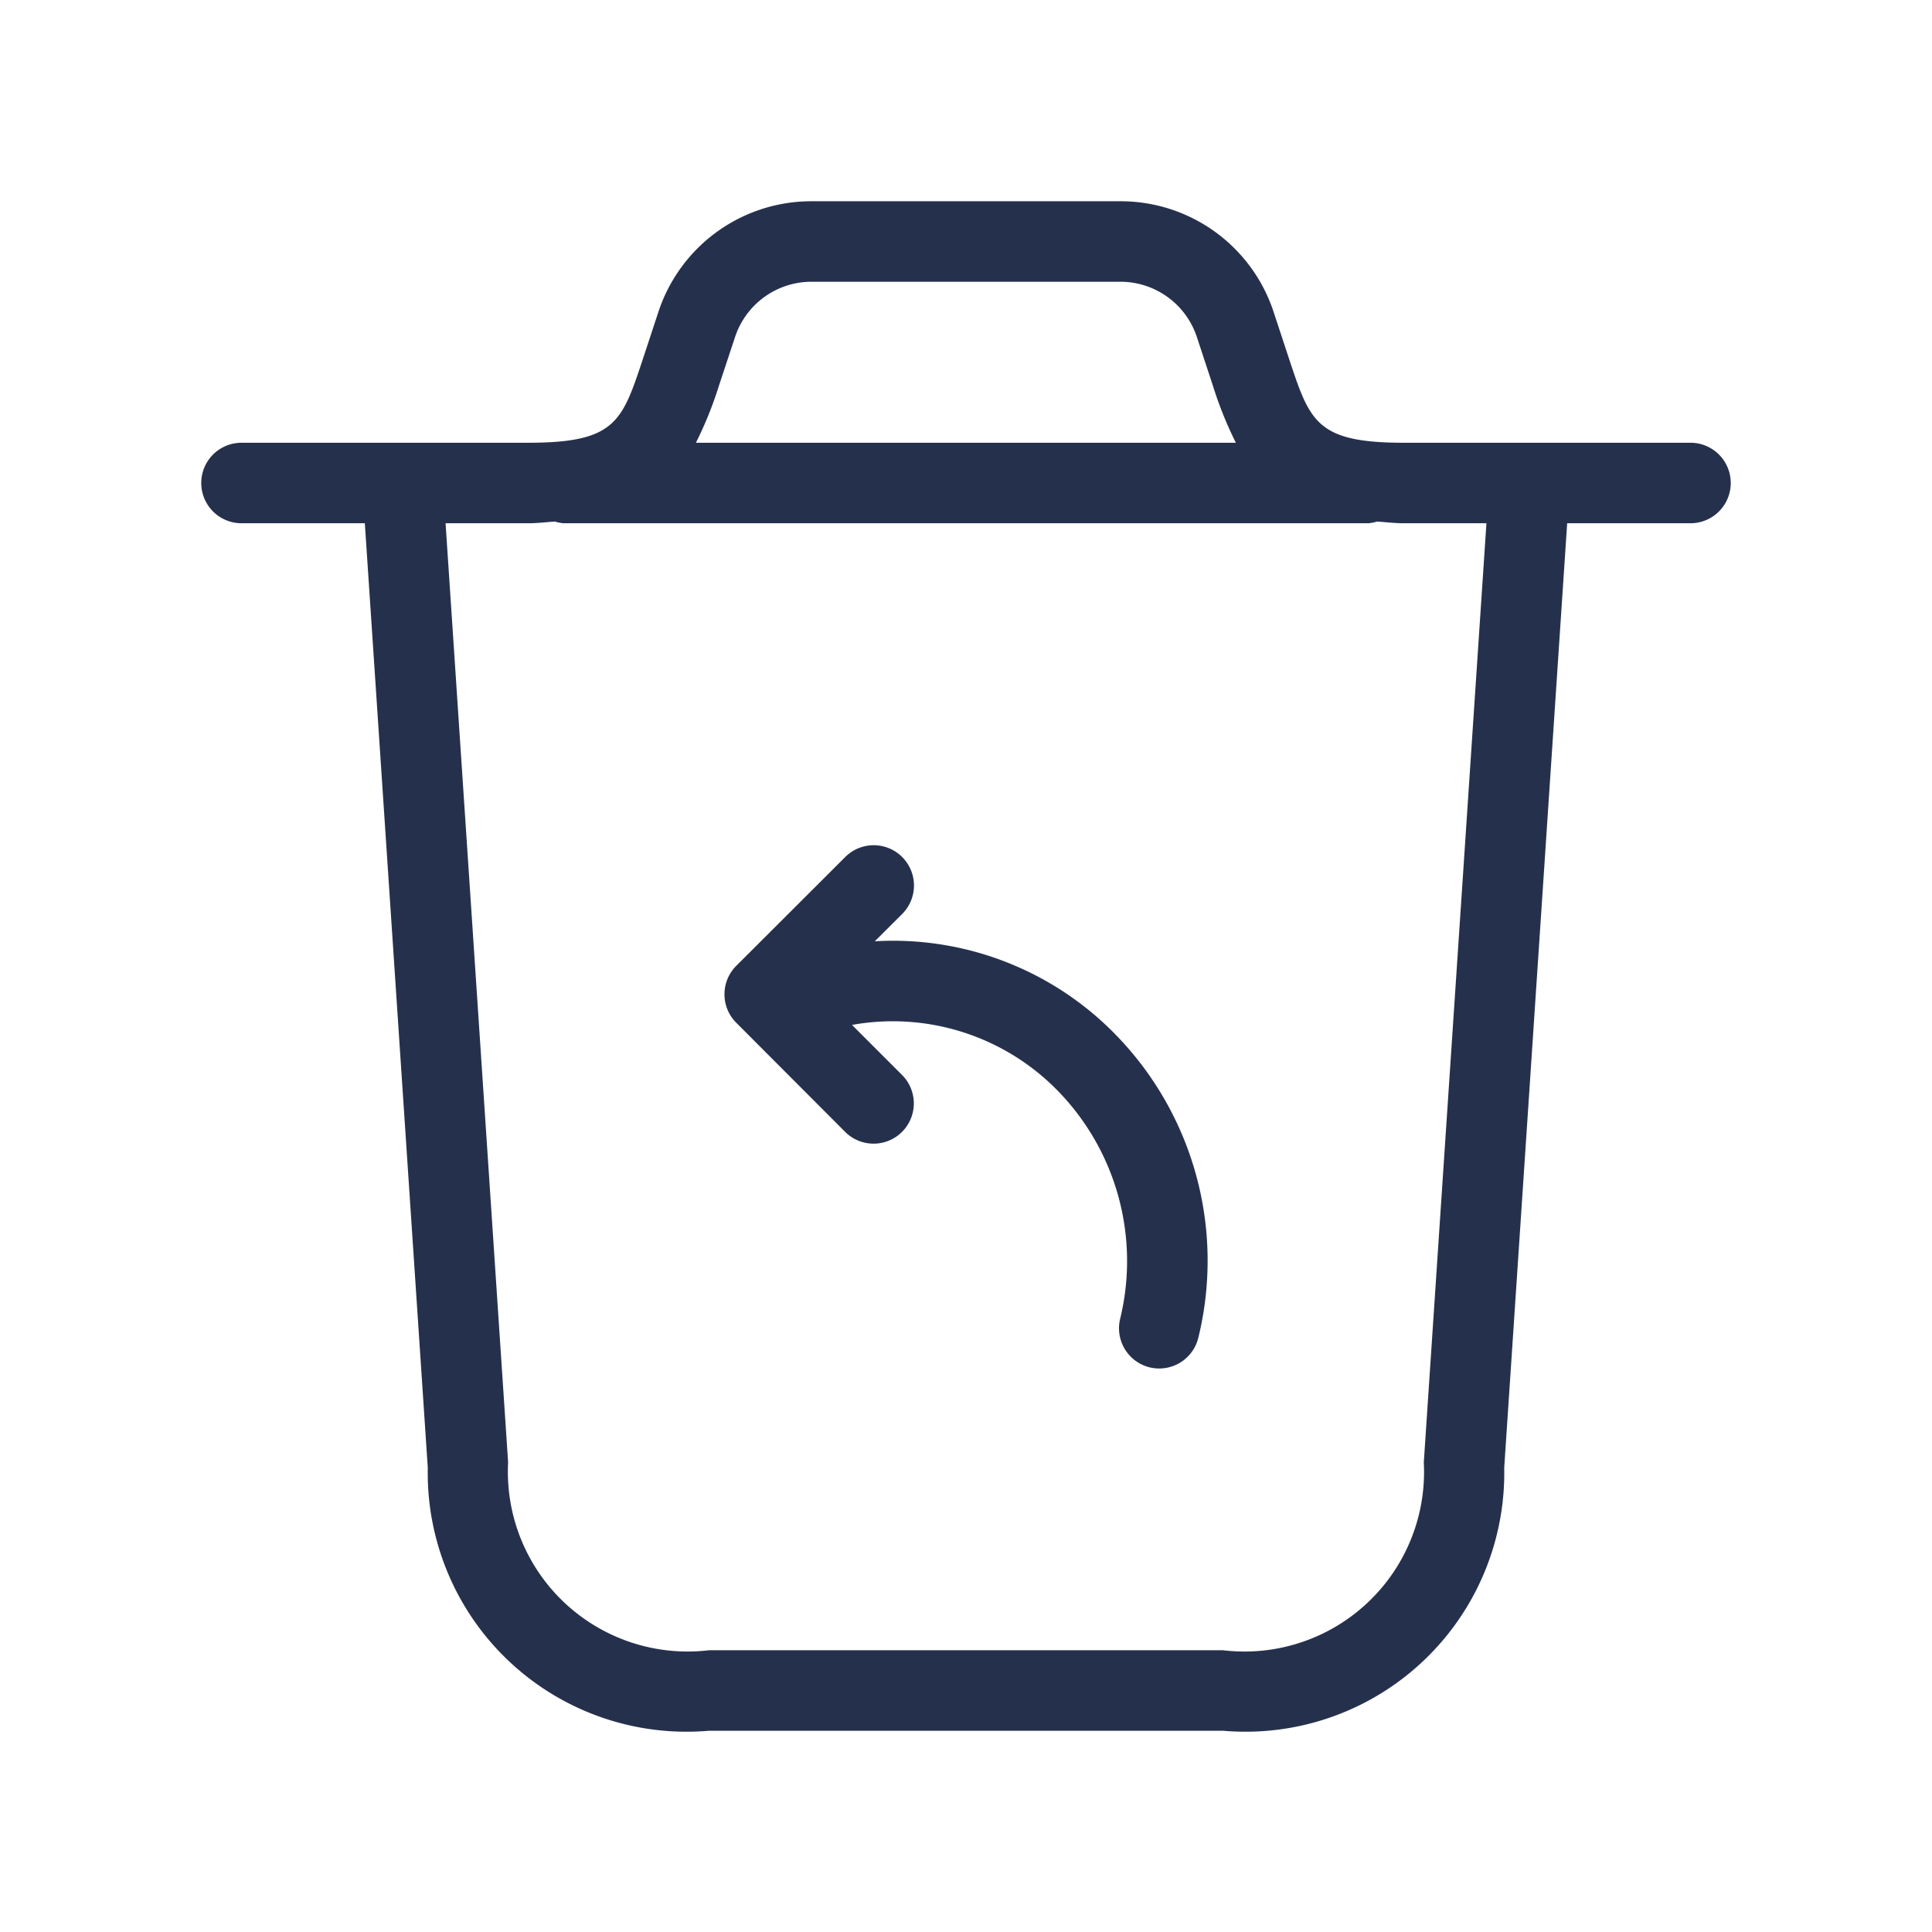 <svg id="Layer" xmlns="http://www.w3.org/2000/svg" viewBox="0 0 24 24"><defs><style>.cls-1{fill:#25314c;}</style></defs><path id="trash-undo" class="cls-1" d="M21,5.5H17.441c-1.081,0-1.167-.258-1.422-1.025l-.2-.607a2,2,0,0,0-1.9-1.368H10.081a2,2,0,0,0-1.9,1.368l-.2.607C7.726,5.242,7.64,5.5,6.559,5.5H3a.5.5,0,0,0,0,1H4.532l.782,11.732A3.215,3.215,0,0,0,8.807,21.5h6.386a3.215,3.215,0,0,0,3.493-3.268L19.468,6.5H21a.5.5,0,0,0,0-1ZM9.132,4.184a1,1,0,0,1,.949-.684h3.838a1,1,0,0,1,.948.684l.2.607a4.793,4.793,0,0,0,.285.709H8.645a4.733,4.733,0,0,0,.286-.709Zm8.555,13.982A2.231,2.231,0,0,1,15.193,20.5H8.807a2.233,2.233,0,0,1-2.495-2.334L5.535,6.5H6.559c.124,0,.224-.014.335-.021A.524.524,0,0,0,7,6.5H17a.524.524,0,0,0,.106-.021c.111.007.211.021.335.021h1.024Zm-3.829-5.314a4.021,4.021,0,0,1,1.028,3.766A.5.5,0,0,1,14.4,17a.528.528,0,0,1-.118-.014.5.5,0,0,1-.368-.6,3.029,3.029,0,0,0-.773-2.835,2.862,2.862,0,0,0-2.557-.819l.621.621a.5.5,0,0,1-.354.854.5.5,0,0,1-.353-.147L9.146,12.705a.5.5,0,0,1,0-.707L10.5,10.646a.5.5,0,0,1,.707.708l-.34.339A3.859,3.859,0,0,1,13.858,12.852Z"/></svg>